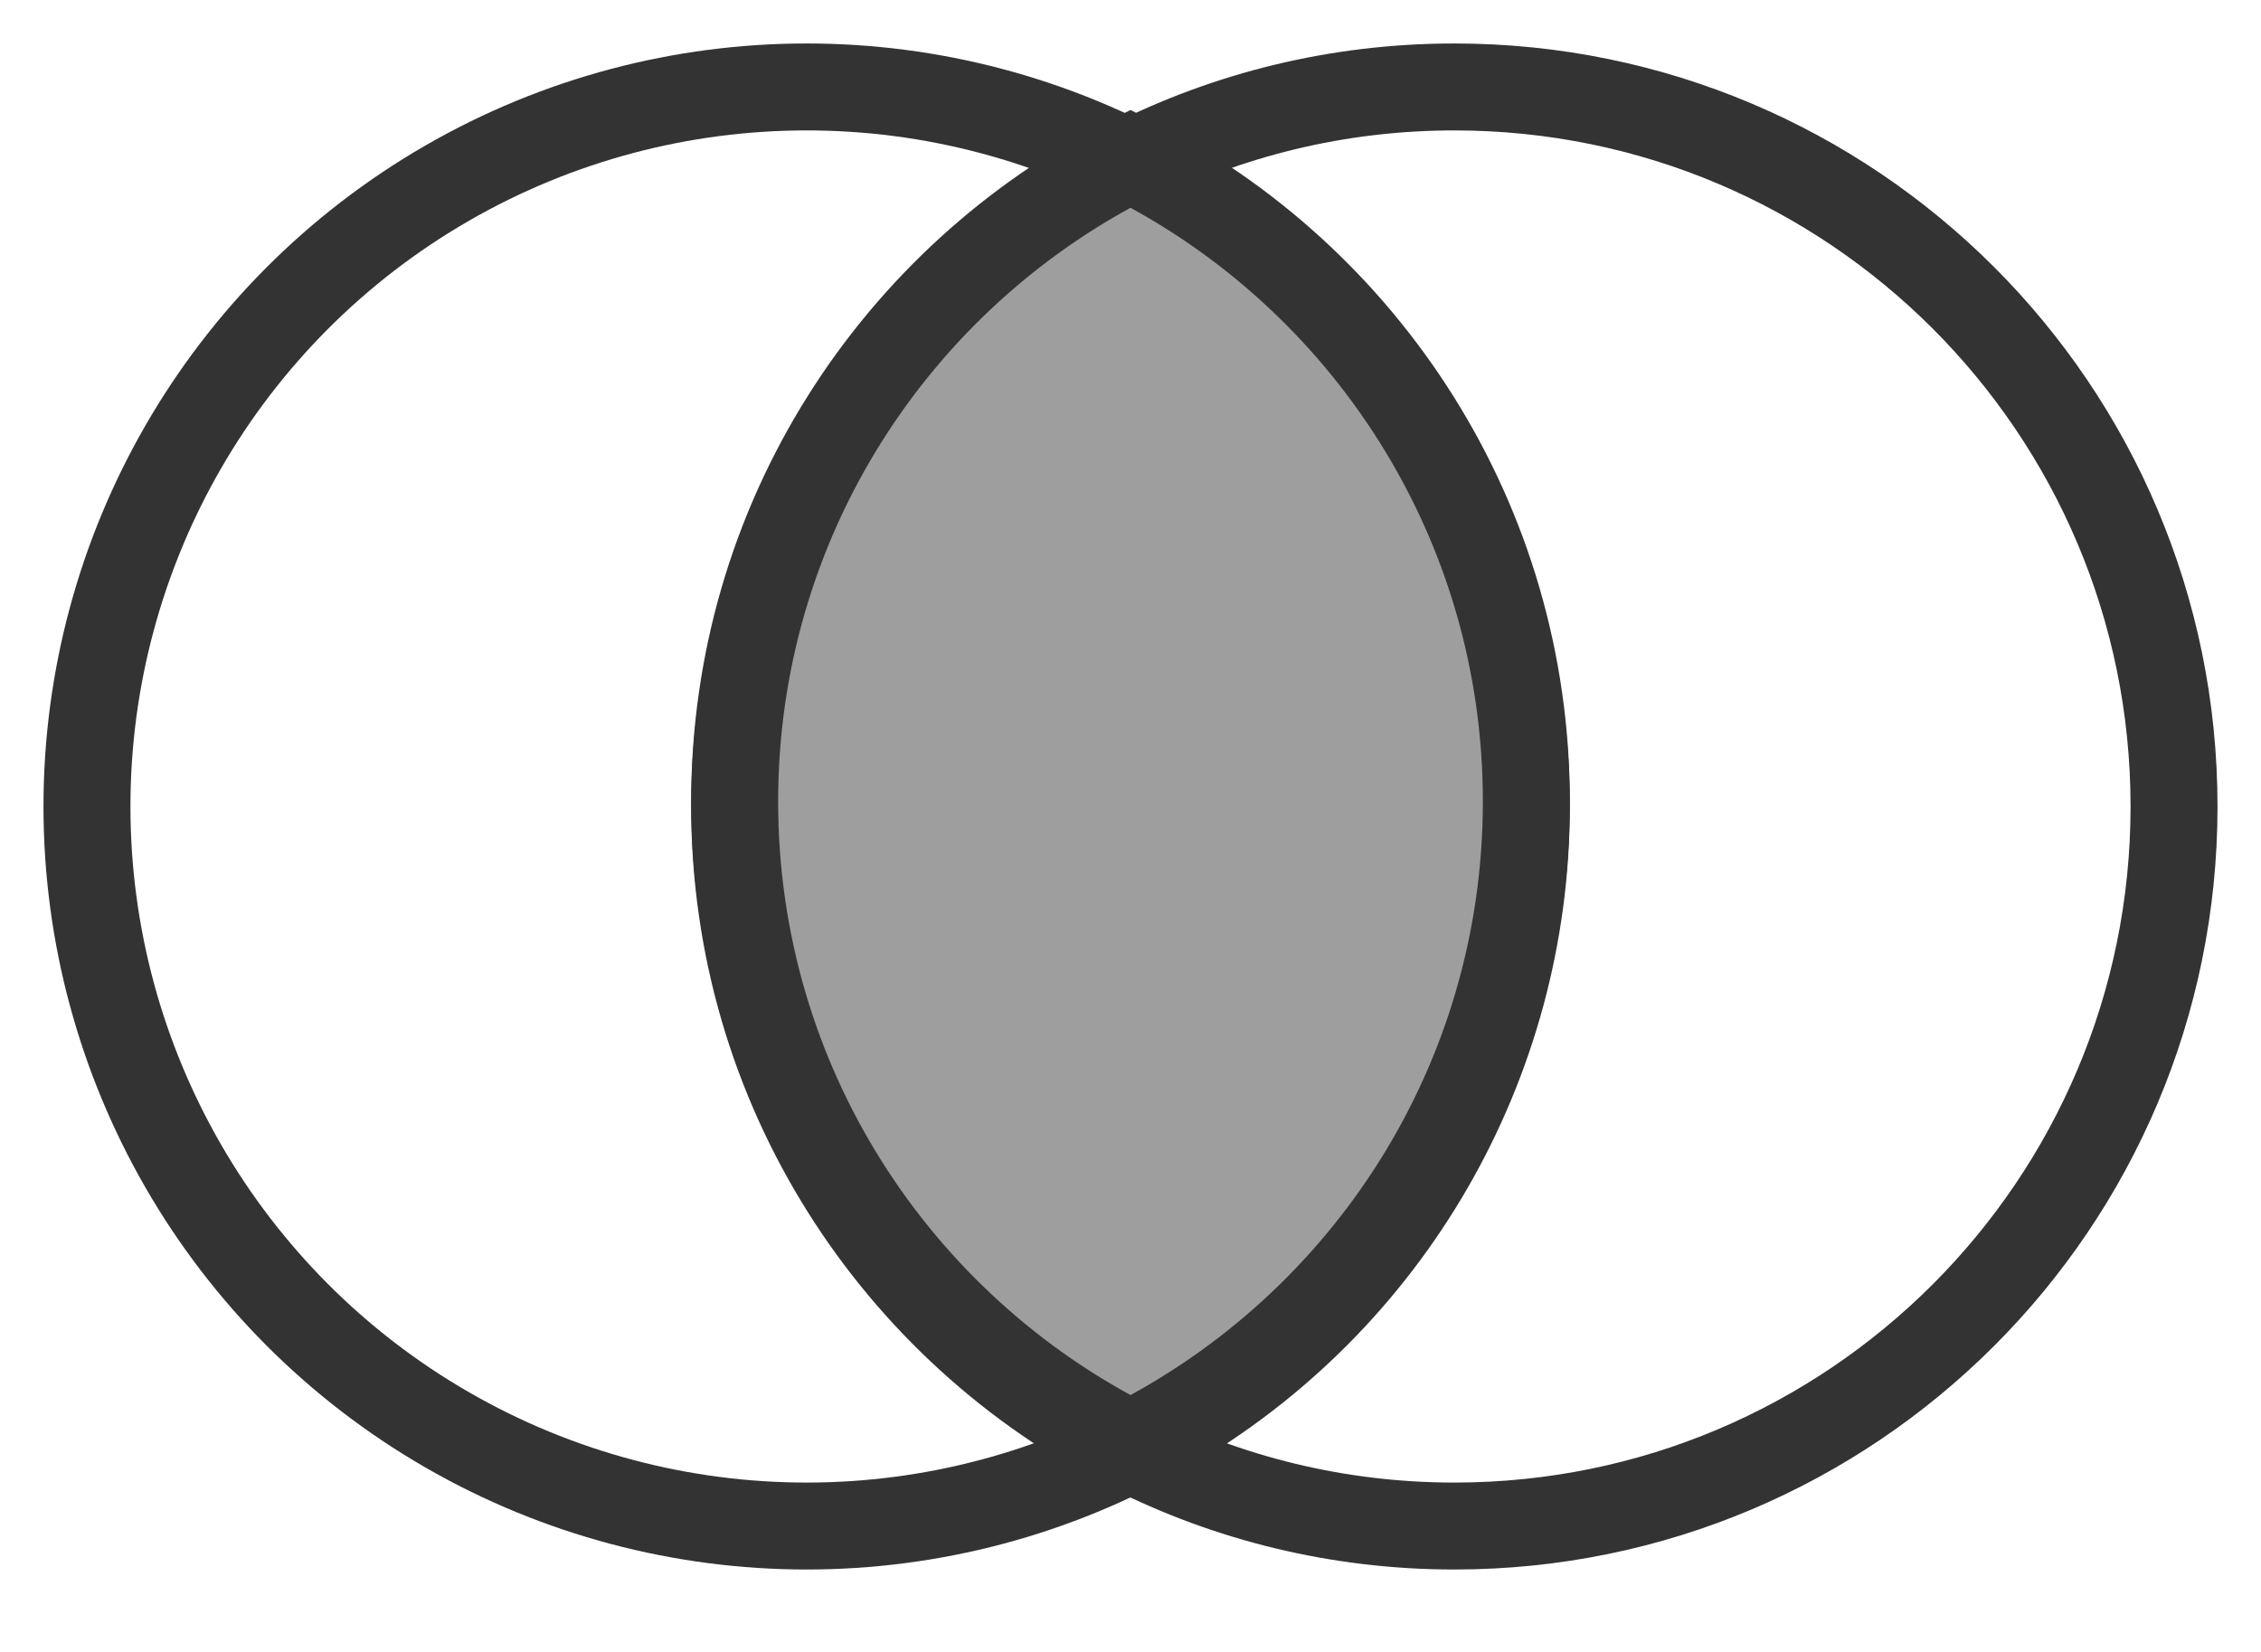 <svg width="100%" height="100%" viewBox="0 0 26 19" fill="none" xmlns="http://www.w3.org/2000/svg" fit="" preserveAspectRatio="xMidYMid meet" focusable="false">
<circle cx="9.276" cy="9.276" r="8.276" stroke="#333333"></circle>
<path d="M25 9.276C25 13.847 21.295 17.552 16.724 17.552C15.385 17.552 14.119 17.233 13 16.668C10.3 15.306 8.448 12.507 8.448 9.276C8.448 6.045 10.3 3.246 13 1.883C14.119 1.318 15.385 1 16.724 1C21.295 1 25 4.705 25 9.276Z" stroke="#333333"></path>
<path d="M13 1.825C10.3 3.188 8.448 5.988 8.448 9.219C8.448 12.45 10.3 15.248 13 16.61C15.7 15.248 17.552 12.449 17.552 9.218C17.552 5.987 15.7 3.188 13 1.825Z" fill="#9E9E9E" stroke="#333333" stroke-linecap="round"></path>
</svg>